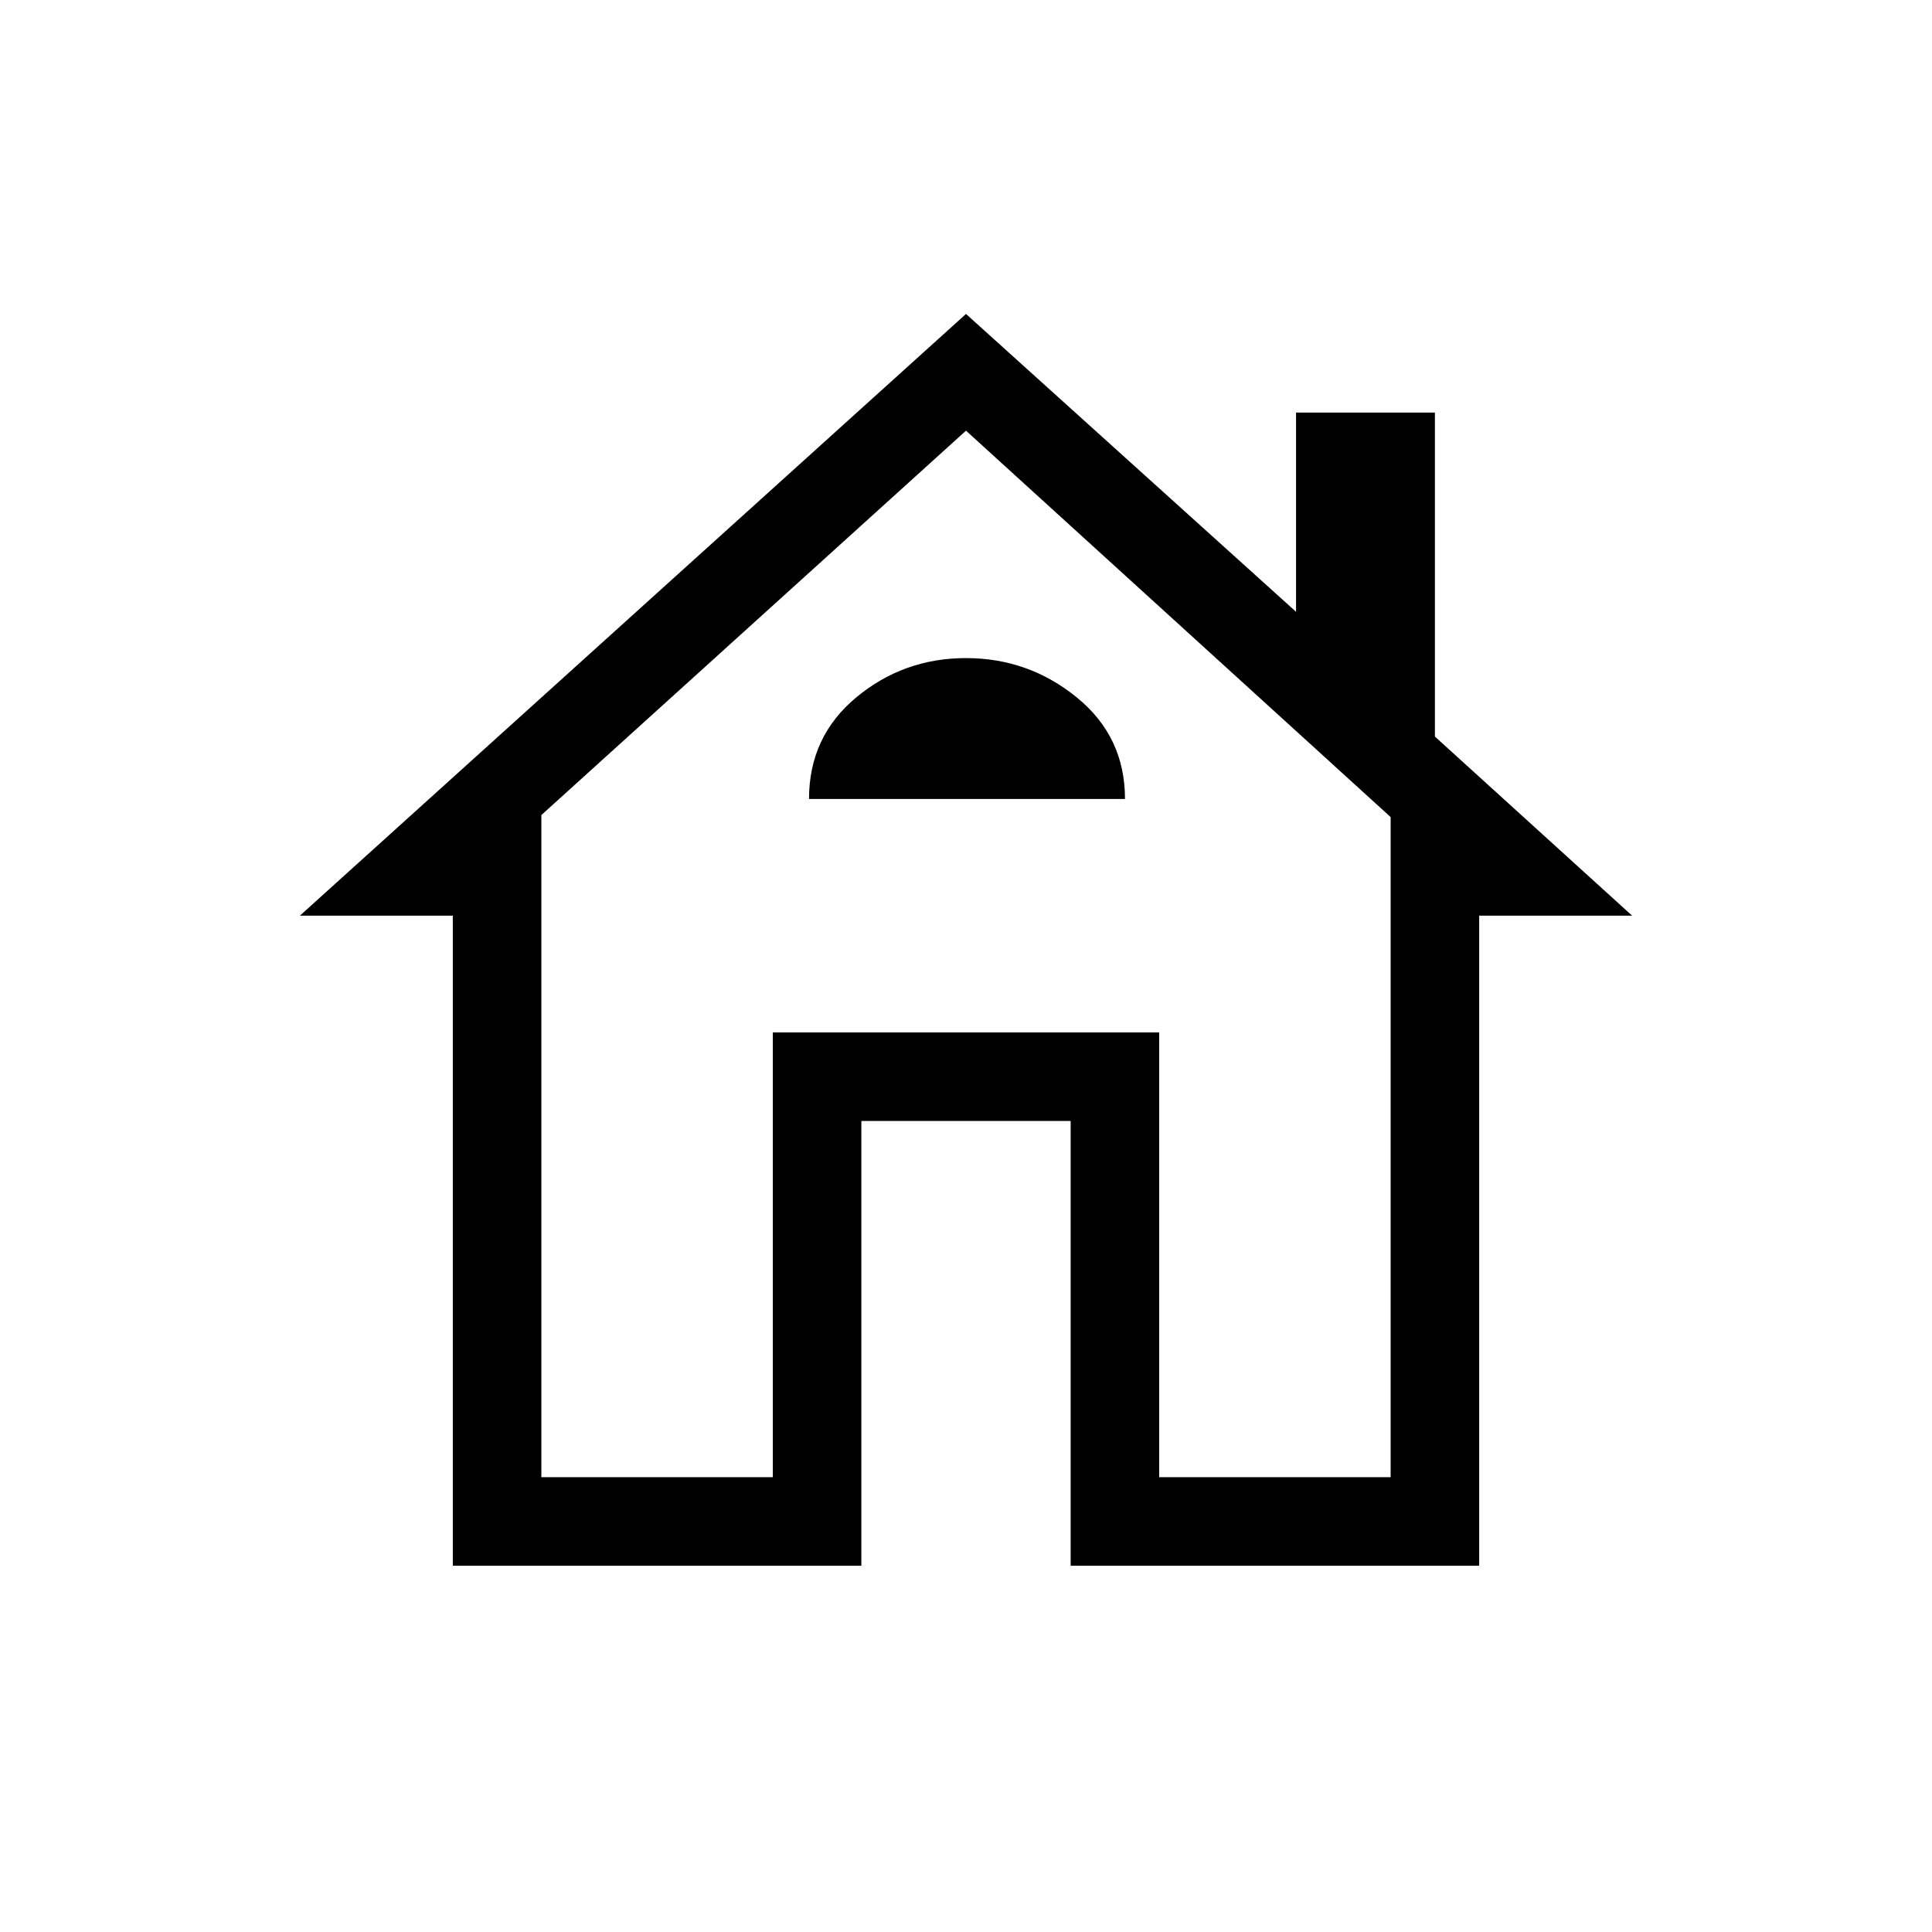 <svg xmlns="http://www.w3.org/2000/svg" height="48" width="48"><path d="M11.25 38.9V22.75h-3.8L24 7.8l8.2 7.4v-4.95h3.45v8.05l4.9 4.45h-3.8V38.9H26.6V27.85h-5.2V38.9Zm2.2-2.2h5.75V25.65h9.6V36.7h5.75V20.3L24 10.7l-10.55 9.55Zm5.75-11.05h9.6-9.6Zm.9-5.8h7.85q0-1.55-1.2-2.525-1.2-.975-2.75-.975t-2.725.975Q20.1 18.3 20.1 19.85Z"/></svg>